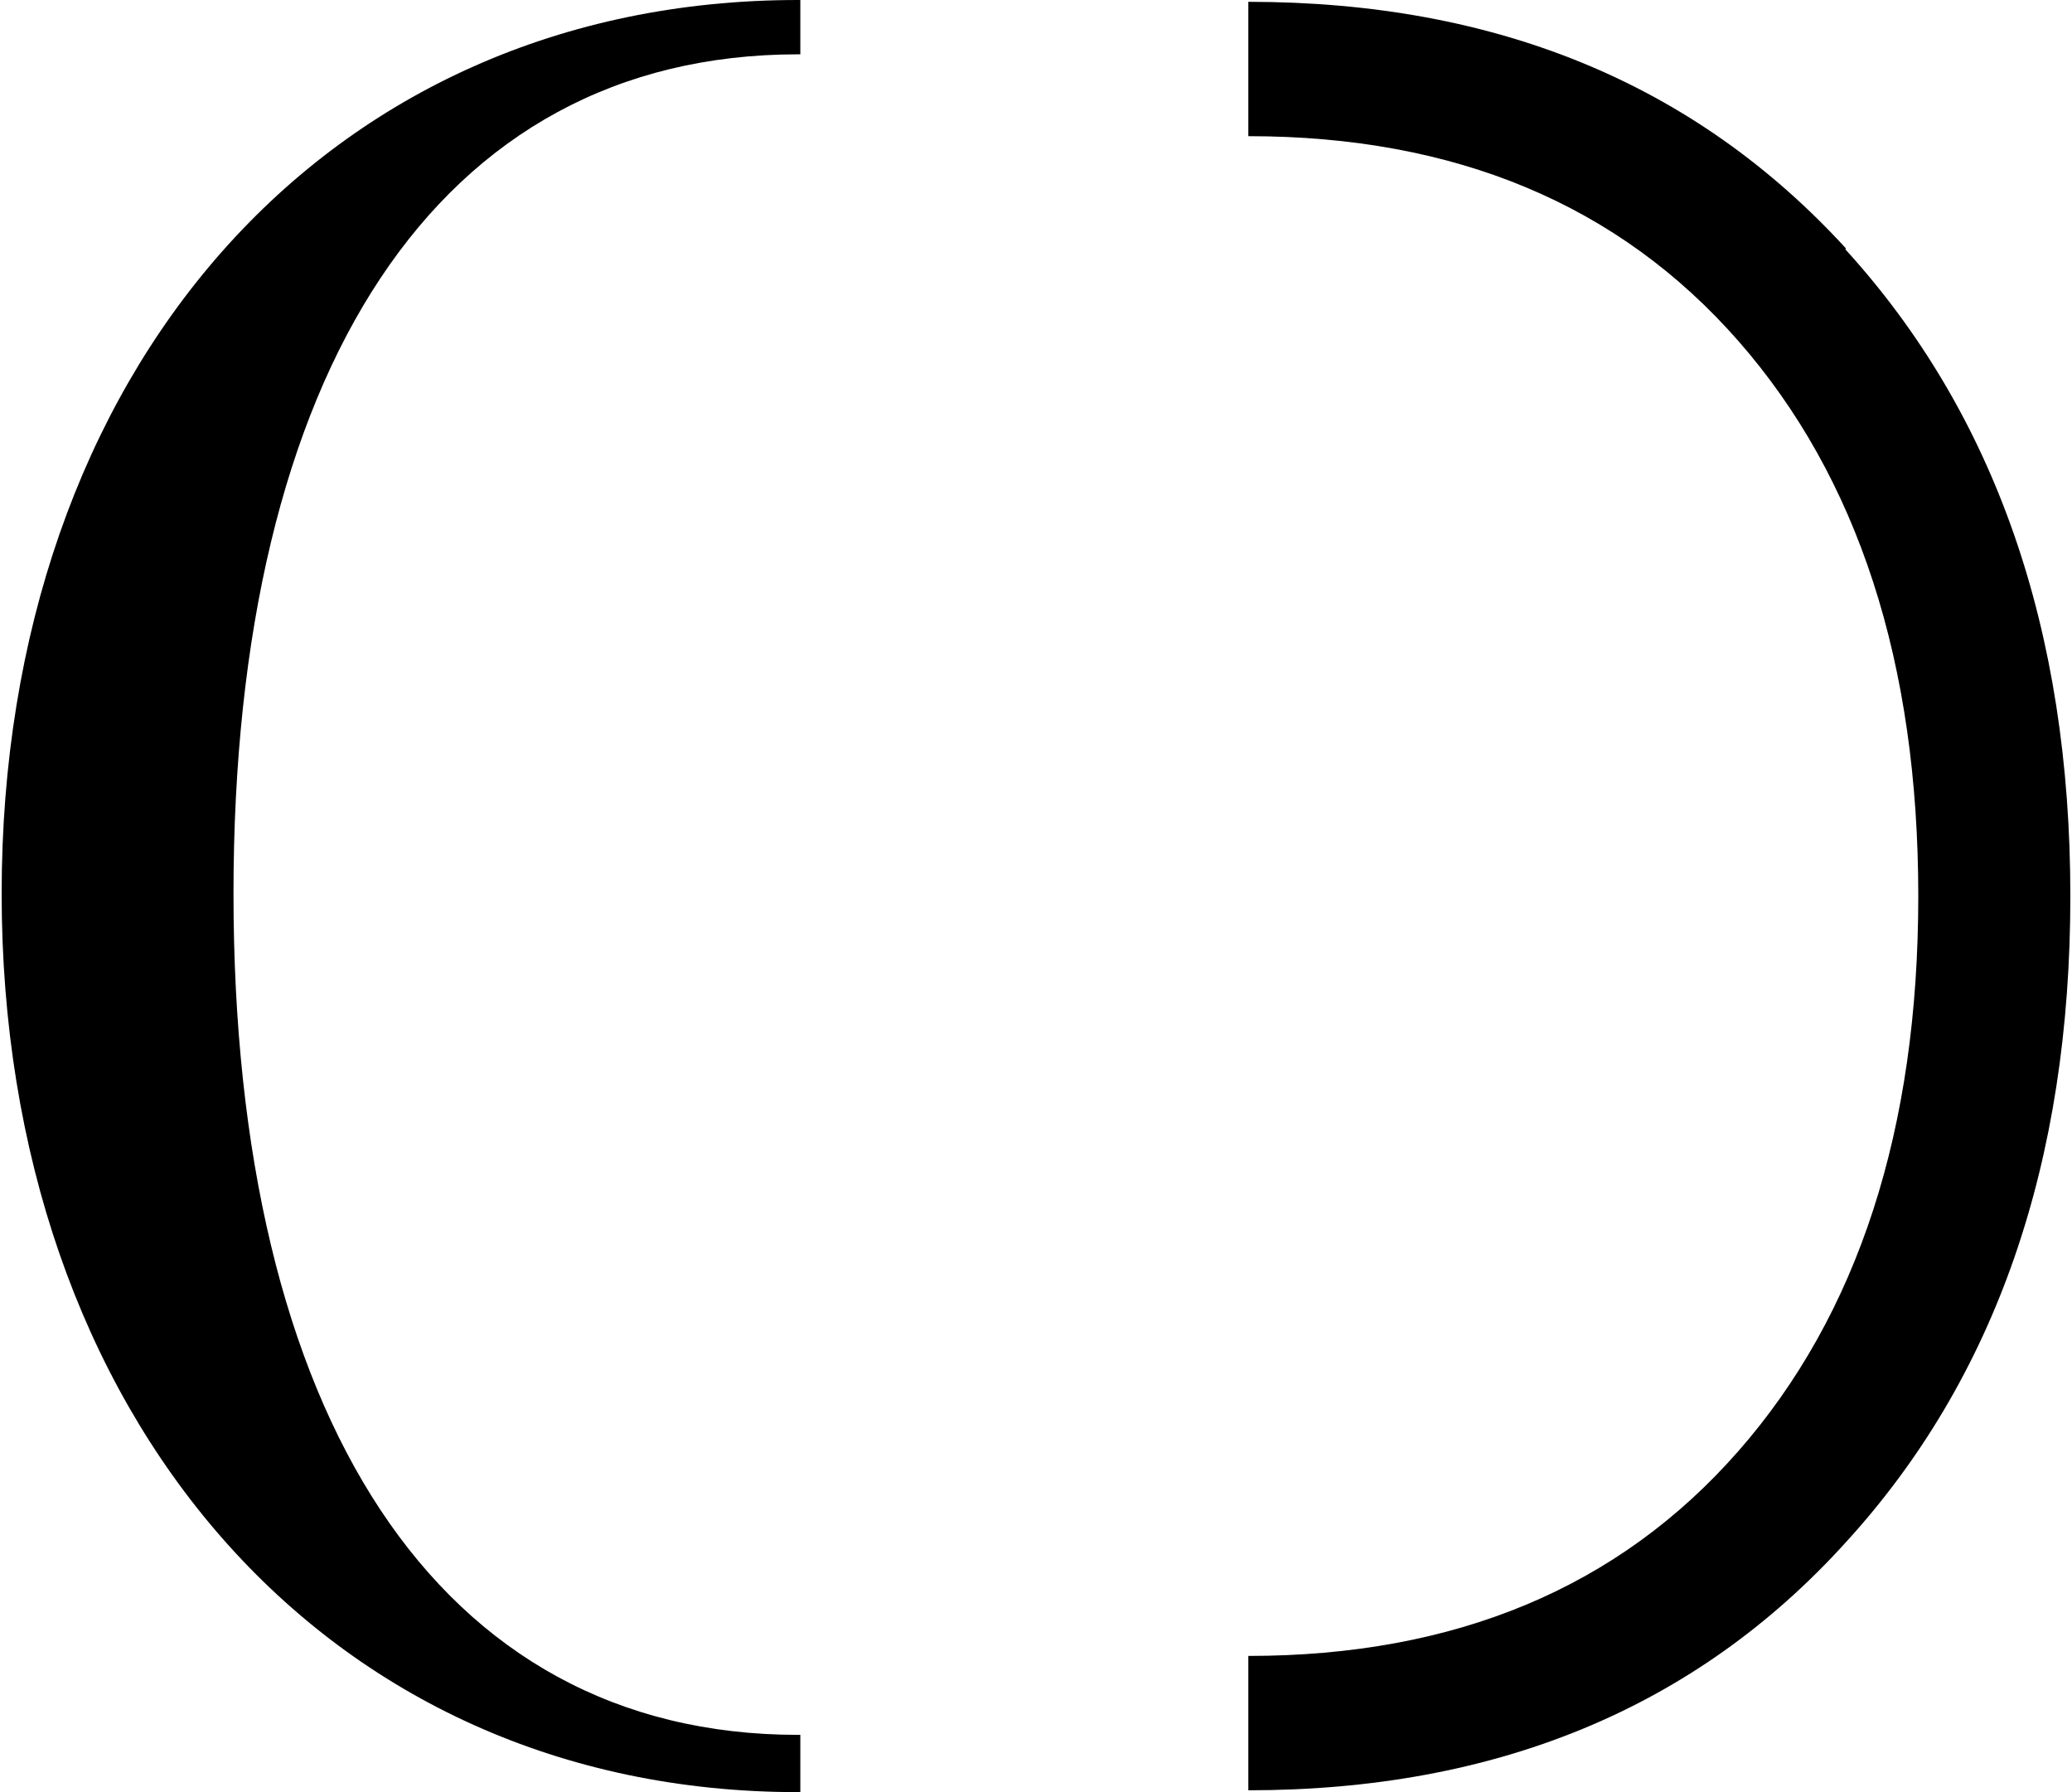 <svg width="74" height="64" viewBox="0 0 74 64" fill="none" xmlns="http://www.w3.org/2000/svg">
    <g clip-path="url(#clip0_1394_302)">
    <path d="M28.503 61.955C15.598 61.955 8.339 50.524 8.339 31.908C8.339 13.293 15.598 1.94 28.503 1.94C28.503 1.94 28.556 1.94 28.583 1.94V0C28.583 0 28.53 0 28.503 0C11.592 0 0.059 13.293 0.059 31.908C0.059 50.524 11.592 64 28.503 64C28.503 64 28.556 64 28.583 64V61.955C28.583 61.955 28.53 61.955 28.503 61.955Z" fill="black"/>
    <path d="M65.93 8.875C60.553 3.002 53.455 0.065 44.583 0.065V4.863C51.976 4.863 57.81 7.302 62.085 12.178C66.36 17.055 68.51 23.662 68.51 32C68.51 40.337 66.36 46.945 62.085 51.821C57.81 56.698 51.976 59.136 44.583 59.136V63.934C53.428 63.934 60.553 60.998 65.903 55.099C71.28 49.226 73.941 41.517 73.941 32C73.941 22.483 71.253 14.774 65.903 8.901L65.93 8.875Z" fill="black"/>
    </g>
</svg>
